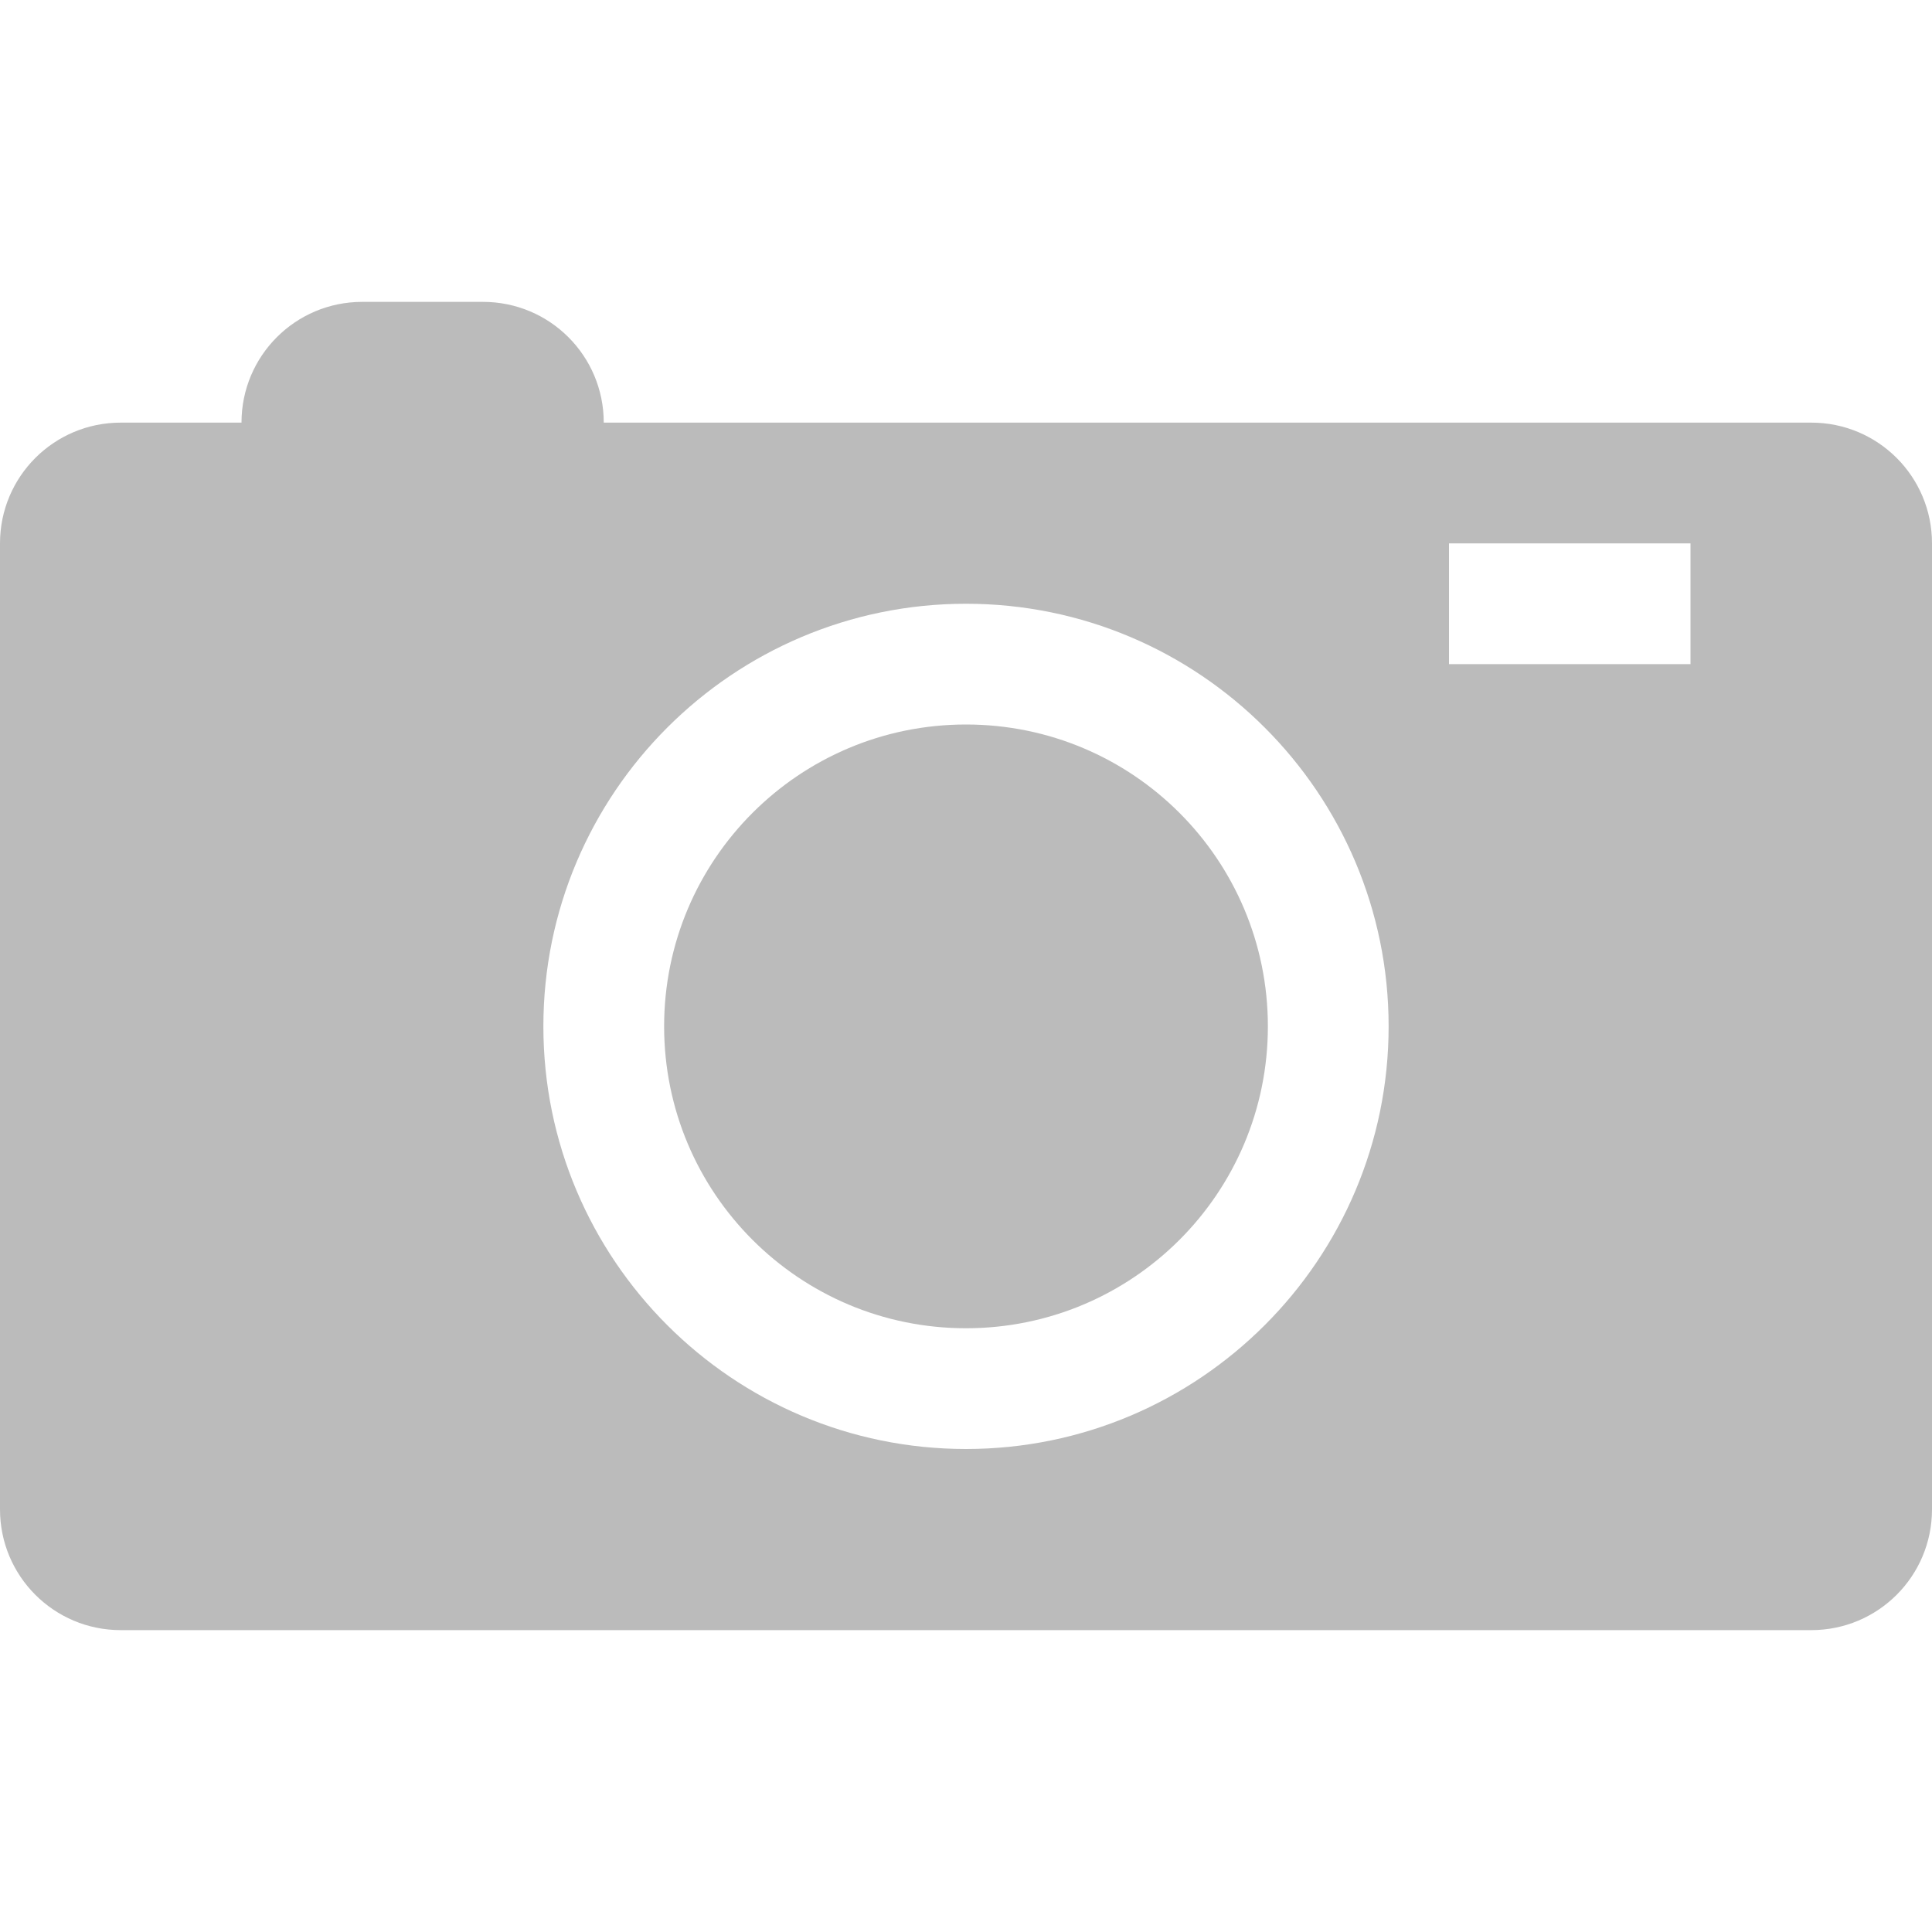 <?xml version="1.0" encoding="utf-8"?>
<!-- Generator: Adobe Illustrator 20.1.0, SVG Export Plug-In . SVG Version: 6.00 Build 0)  -->
<svg version="1.1" id="Layer_1" xmlns="http://www.w3.org/2000/svg" xmlns:xlink="http://www.w3.org/1999/xlink" x="0px" y="0px"
	 viewBox="0 0 512 512" style="enable-background:new 0 0 512 512;" xml:space="preserve">
<style type="text/css">
	.st0{fill:#BBBBBB;}
</style>
<path class="st0" d="M336,272c0,44.2-35.8,80-80,80s-80-35.8-80-80s35.8-80,80-80S336,227.8,336,272z M512,144v256
	c0,17.7-14.3,32-32,32H32c-17.7,0-32-14.3-32-32V144c0-17.7,14.3-32,32-32h32c0-17.7,14.3-32,32-32h32c17.7,0,32,14.3,32,32h320
	C497.7,112,512,126.3,512,144z M368,272c0-61.8-50.2-112-112-112s-112,50.2-112,112s50.2,112,112,112S368,333.8,368,272z M448,144
	h-64v32h64V144z"/>
</svg>
